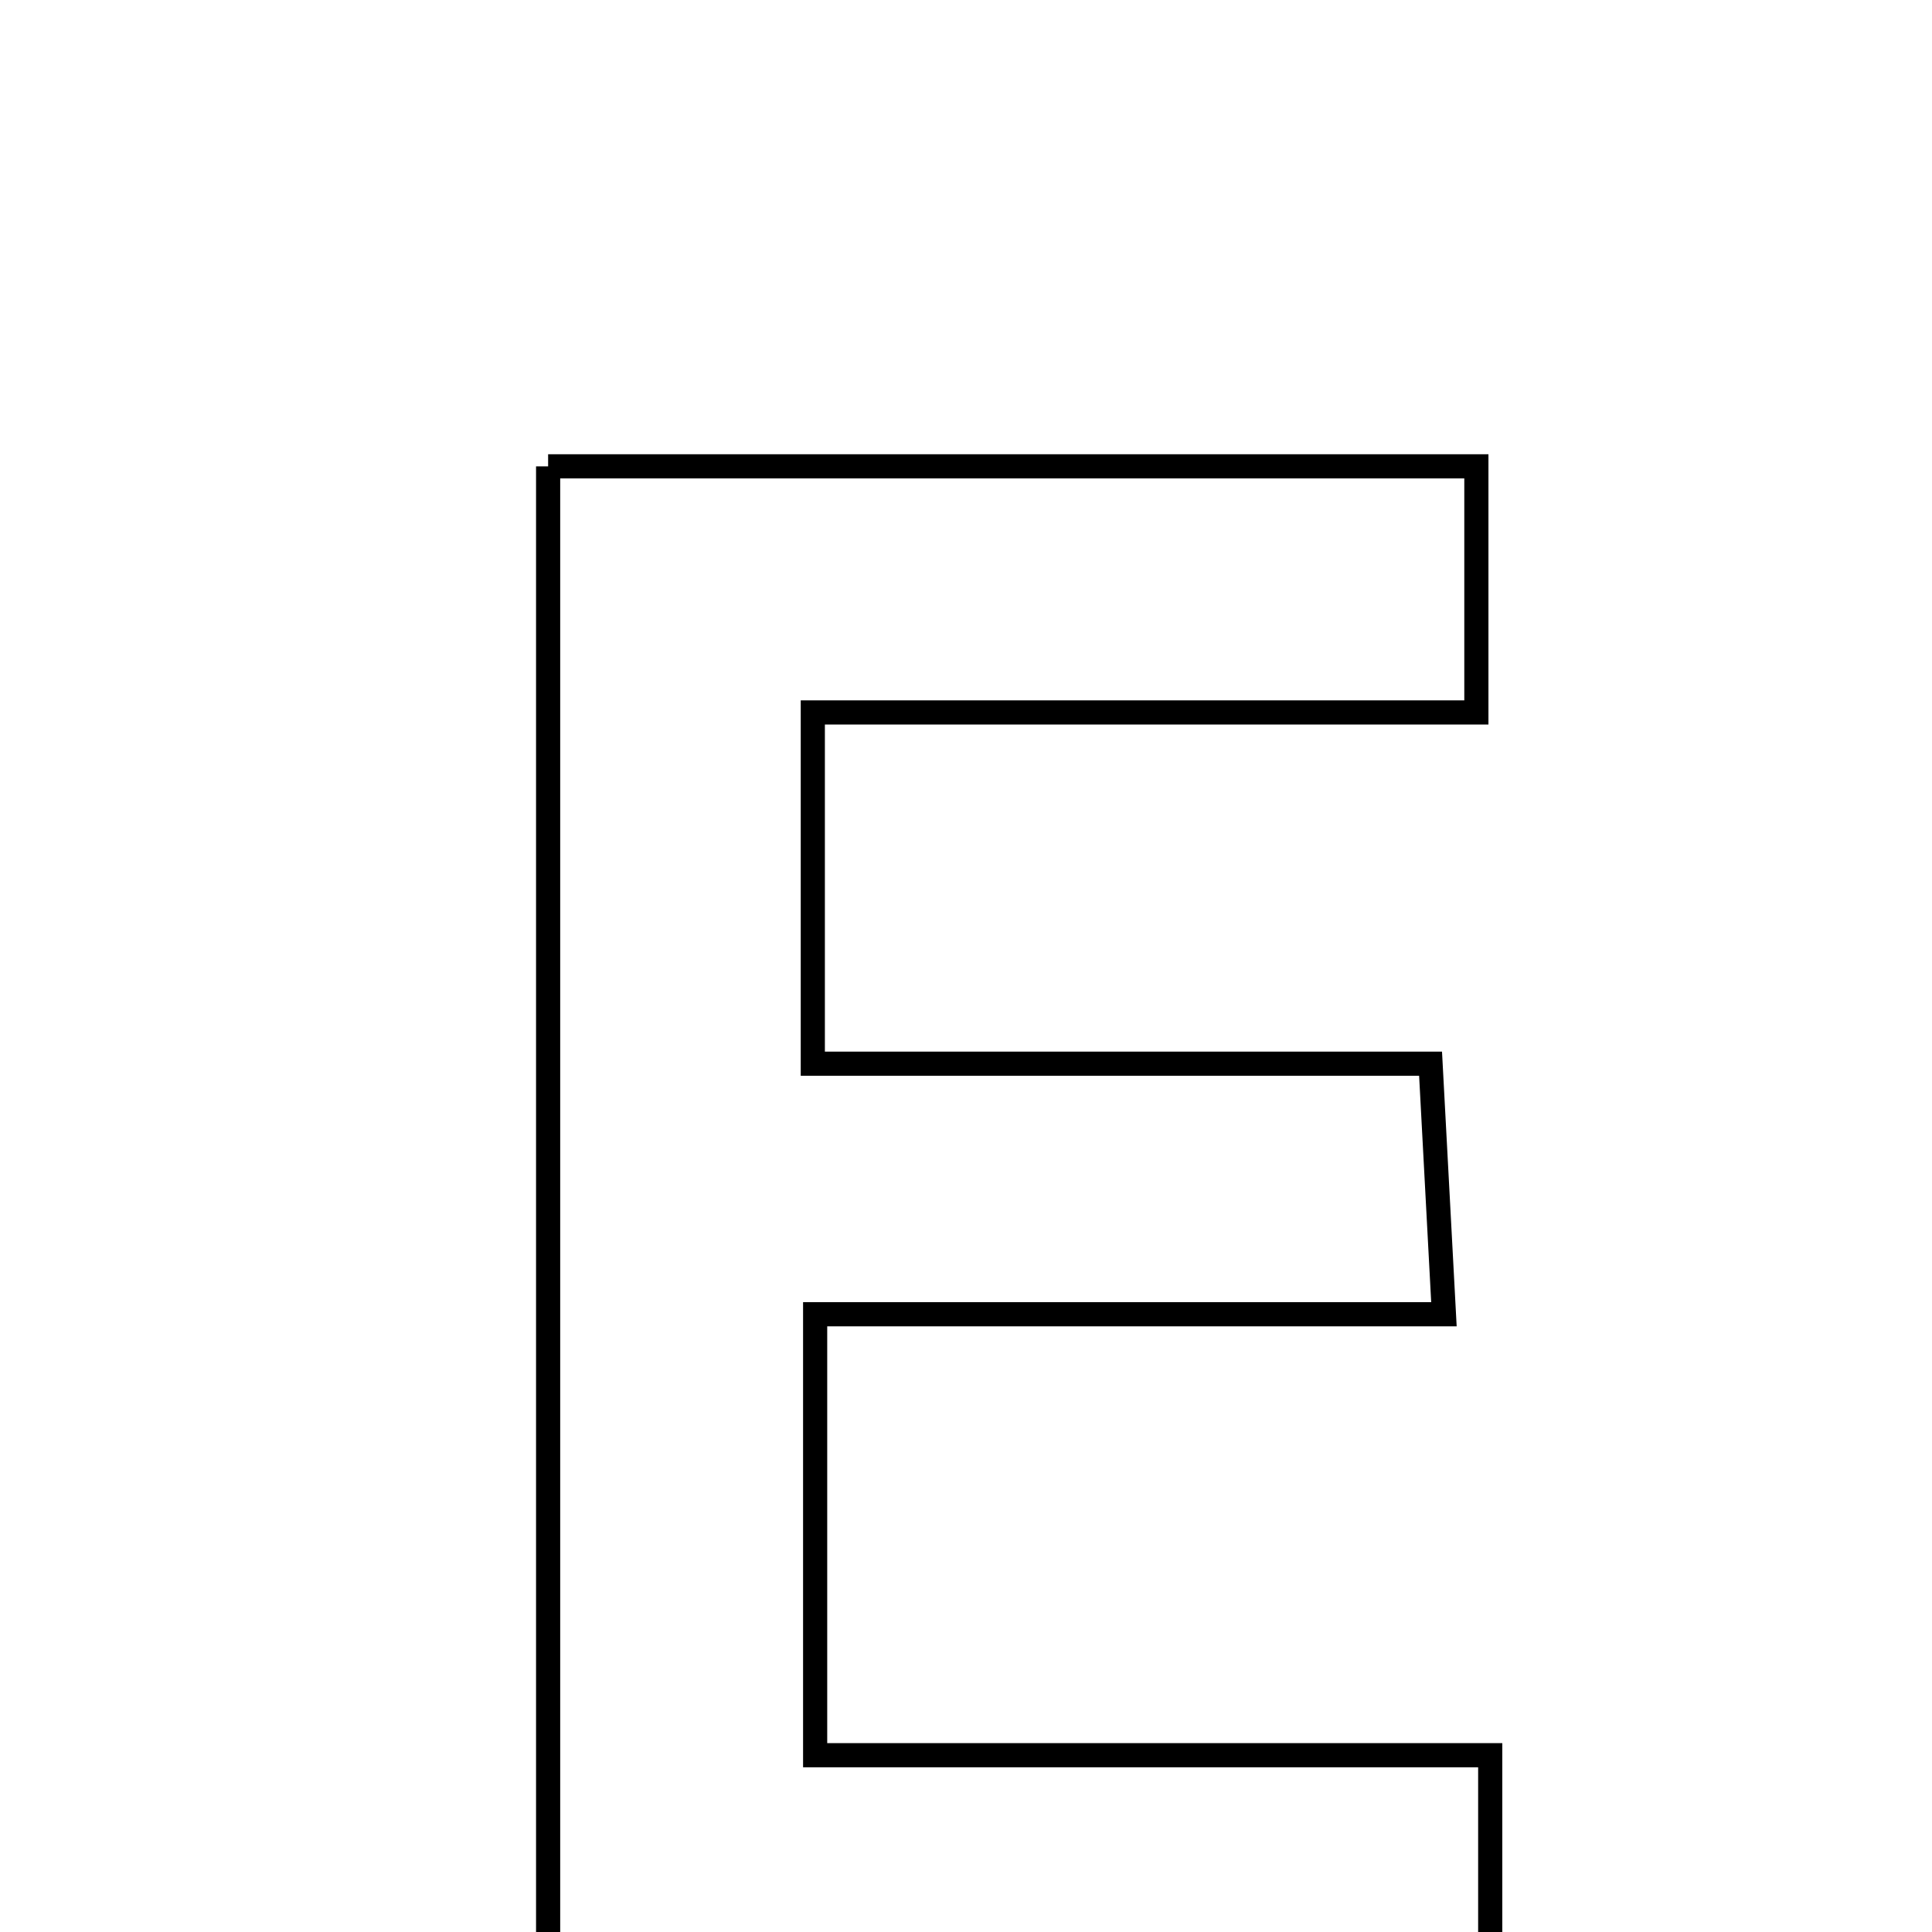 <svg xmlns="http://www.w3.org/2000/svg" viewBox="0.0 0.0 24.0 24.0" height="200px" width="200px"><path fill="none" stroke="black" stroke-width=".3" stroke-opacity="1.0"  filling="0" d="M6.809 5.793 C10.669 5.793 14.411 5.793 18.34 5.793 C18.34 6.759 18.34 7.681 18.34 8.85 C15.609 8.85 12.94 8.85 10.097 8.85 C10.097 10.371 10.097 11.659 10.097 13.214 C12.628 13.214 15.111 13.214 17.771 13.214 C17.83 14.327 17.876 15.187 17.937 16.326 C15.286 16.326 12.811 16.326 10.126 16.326 C10.126 18.24 10.126 19.893 10.126 21.804 C12.82 21.804 15.57 21.804 18.512 21.804 C18.512 22.973 18.512 23.899 18.512 24.992 C14.695 24.993 10.863 24.993 6.809 24.993 C6.809 18.486 6.809 12.211 6.809 5.793"></path></svg>